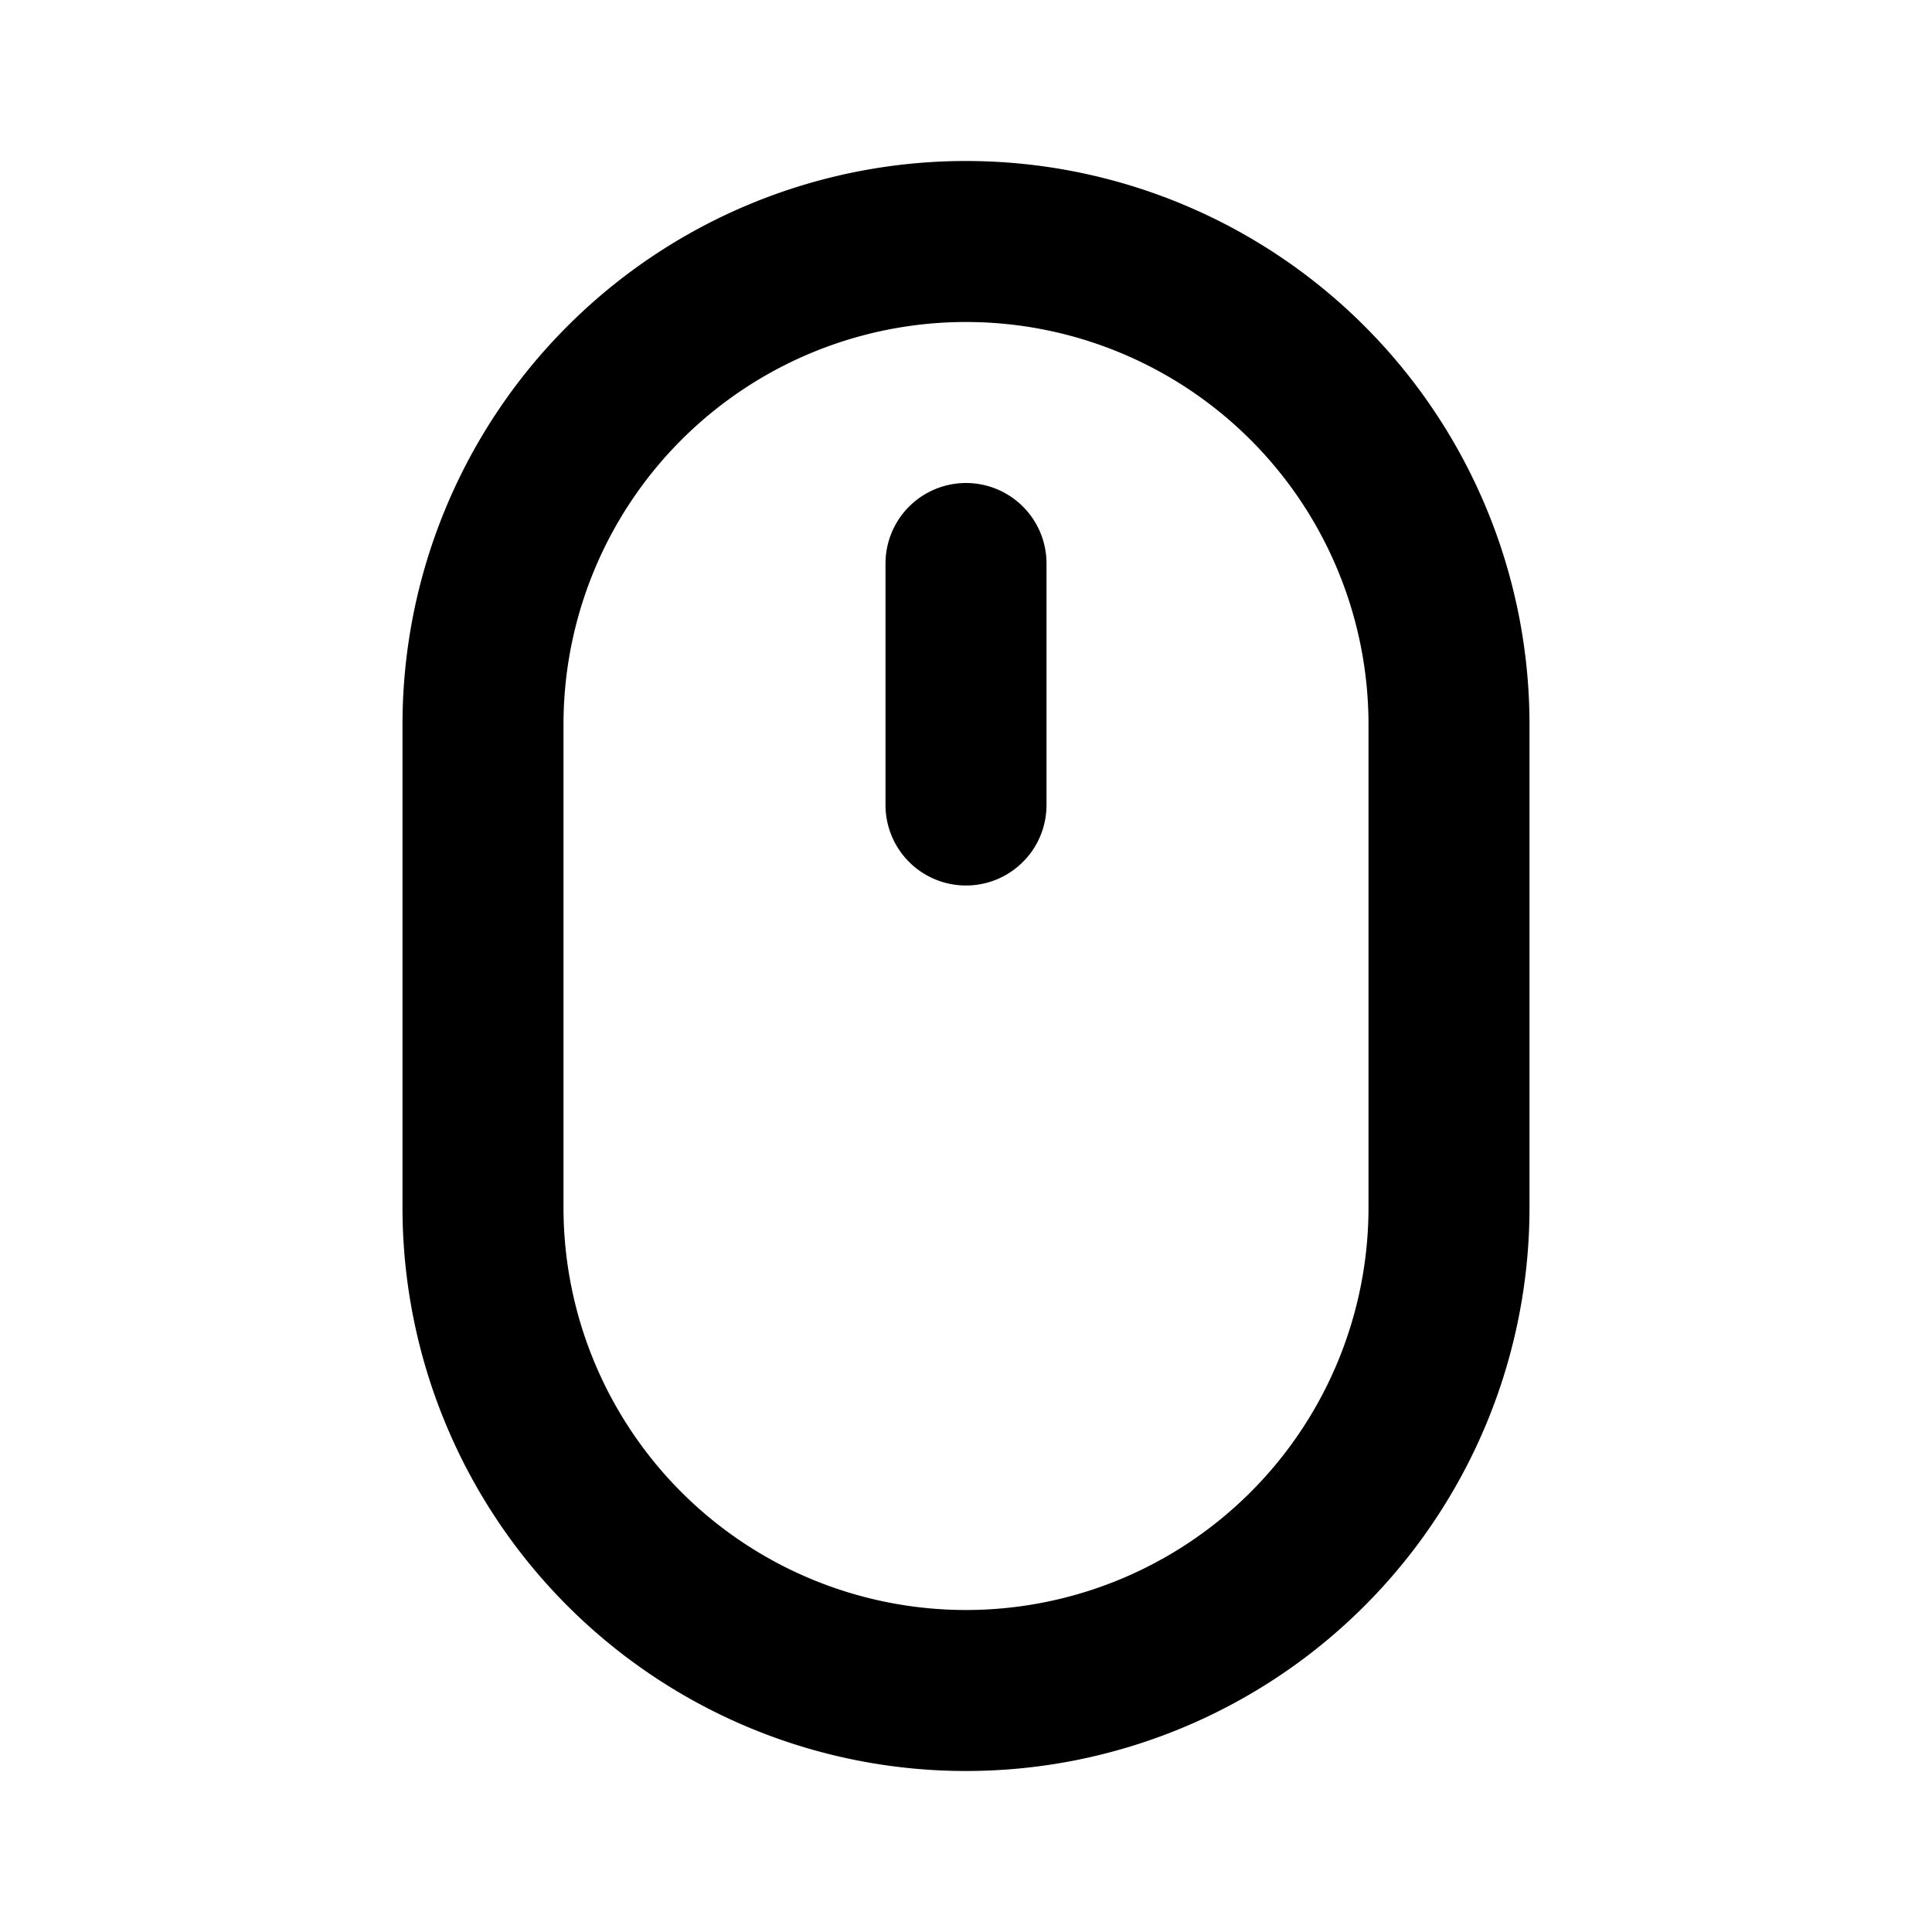 <svg xmlns="http://www.w3.org/2000/svg" width="1em" height="1em" viewBox="0 0 24 24"><path fill="none" stroke="currentColor" stroke-linecap="round" stroke-linejoin="round" stroke-width="2" d="M12 10V7m6 2v6a6 6 0 0 1-12 0V9a6 6 0 1 1 12 0"/></svg>